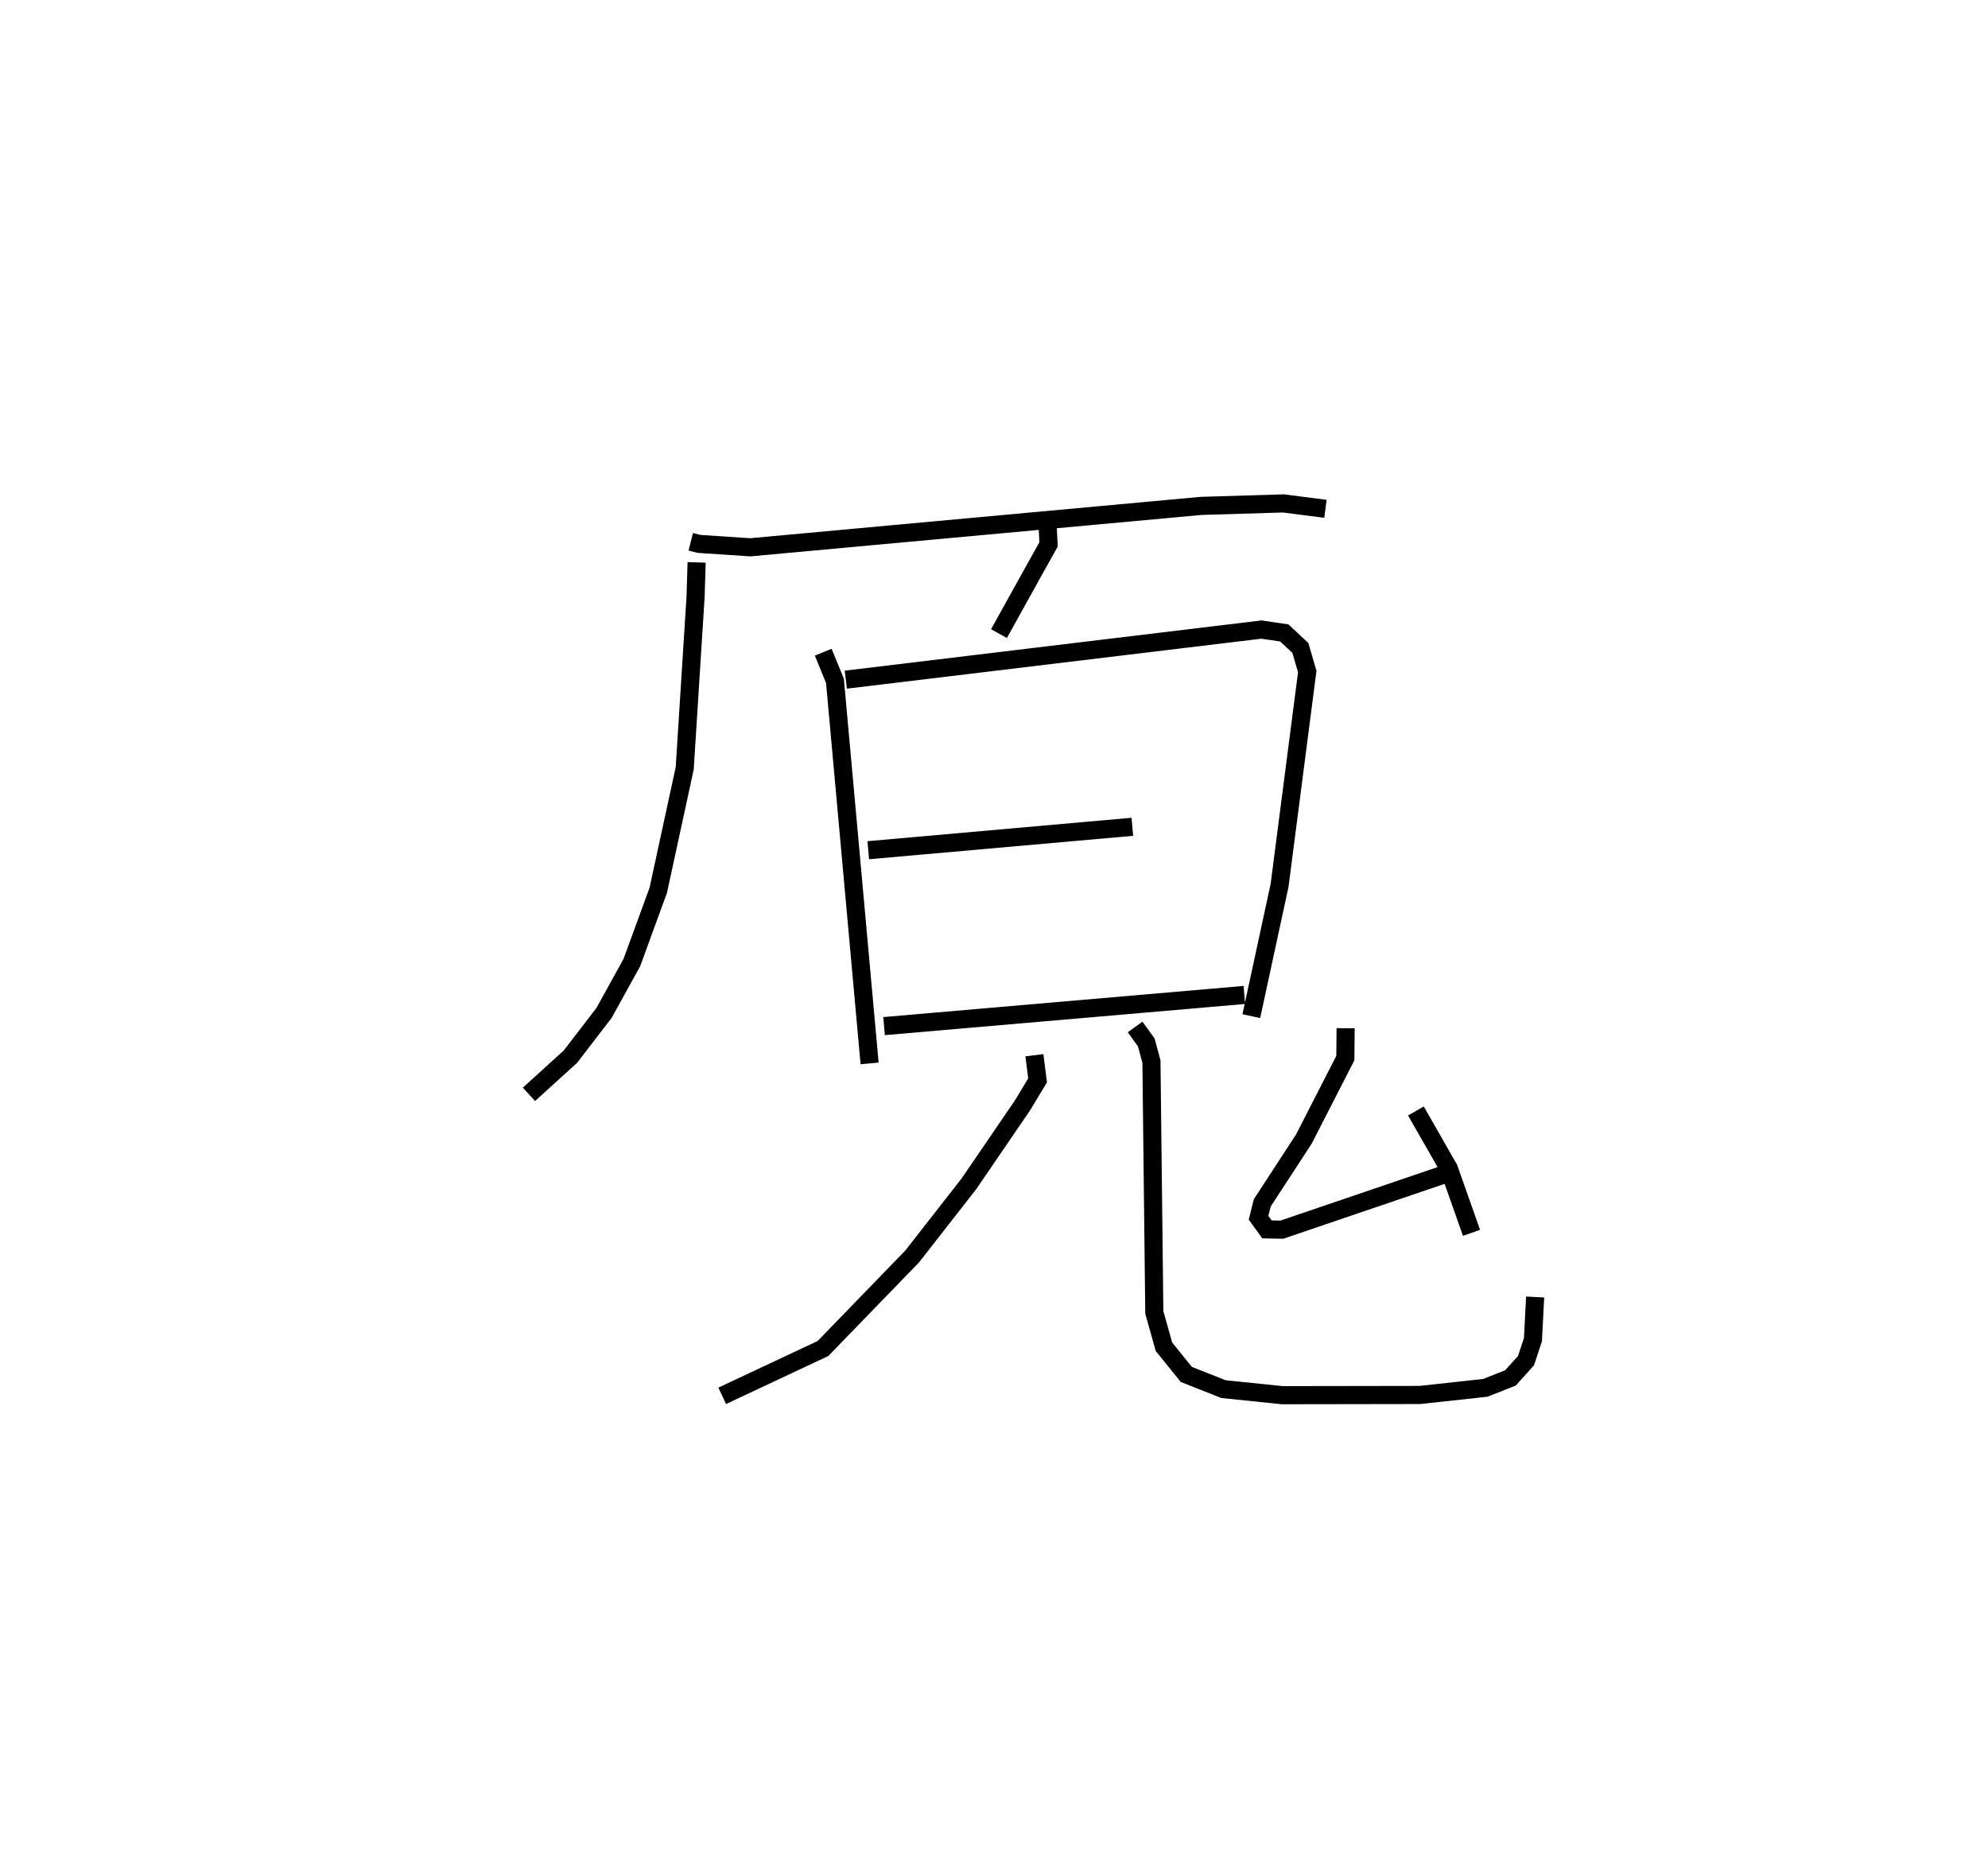 <?xml version="1.0" encoding="utf-8" ?>
<svg baseProfile="full" height="102.053" version="1.1" width="109.754" xmlns="http://www.w3.org/2000/svg" xmlns:ev="http://www.w3.org/2001/xml-events" xmlns:xlink="http://www.w3.org/1999/xlink"><defs /><rect fill="white" height="102.053" width="109.754" x="0" y="0" /><path d="M25,25 m0.0,0.0 m13.135,4.91 l0.46,0.115 2.828,0.188 l24.875,-2.285 4.557,-0.138 l2.321,0.299 m-34.717,2.957 l-0.057,1.891 -0.6,9.475 l-1.46,6.733 -1.456,3.985 l-1.534,2.782 -1.857,2.416 l-2.292,2.082 m28.631,-31.451 l0.056,1.093 -0.781,1.399 l-1.957,3.525 m-9.703,1.028 l0.647,1.58 1.913,21.12 m-1.313,-21.184 l22.949,-2.766 1.26,0.187 l0.886,0.827 0.38,1.304 l-1.528,11.803 -1.56,7.219 m-21.147,-9.159 l14.579,-1.293 m-13.707,11.003 l19.89,-1.72 m-11.59,3.328 l0.175,1.388 -0.827,1.371 l-2.969,4.345 -3.128,4.004 l-4.926,5.083 -5.562,2.611 m22.797,-20.363 l0.614,0.849 0.287,1.057 l0.159,13.85 0.531,1.896 l1.236,1.53 2.049,0.81 l3.245,0.335 7.603,-0.012 l3.613,-0.393 1.386,-0.549 l0.858,-0.953 0.383,-1.16 l0.121,-2.353 m-10.463,-14.837 l-0.016,1.649 -2.289,4.468 l-2.297,3.523 -0.206,0.822 l0.465,0.642 0.822,0.016 l9.062,-3.083 m-1.661,-3.468 l1.816,3.175 1.254,3.551 " fill="none" stroke="black" stroke-width="1" /></svg>
